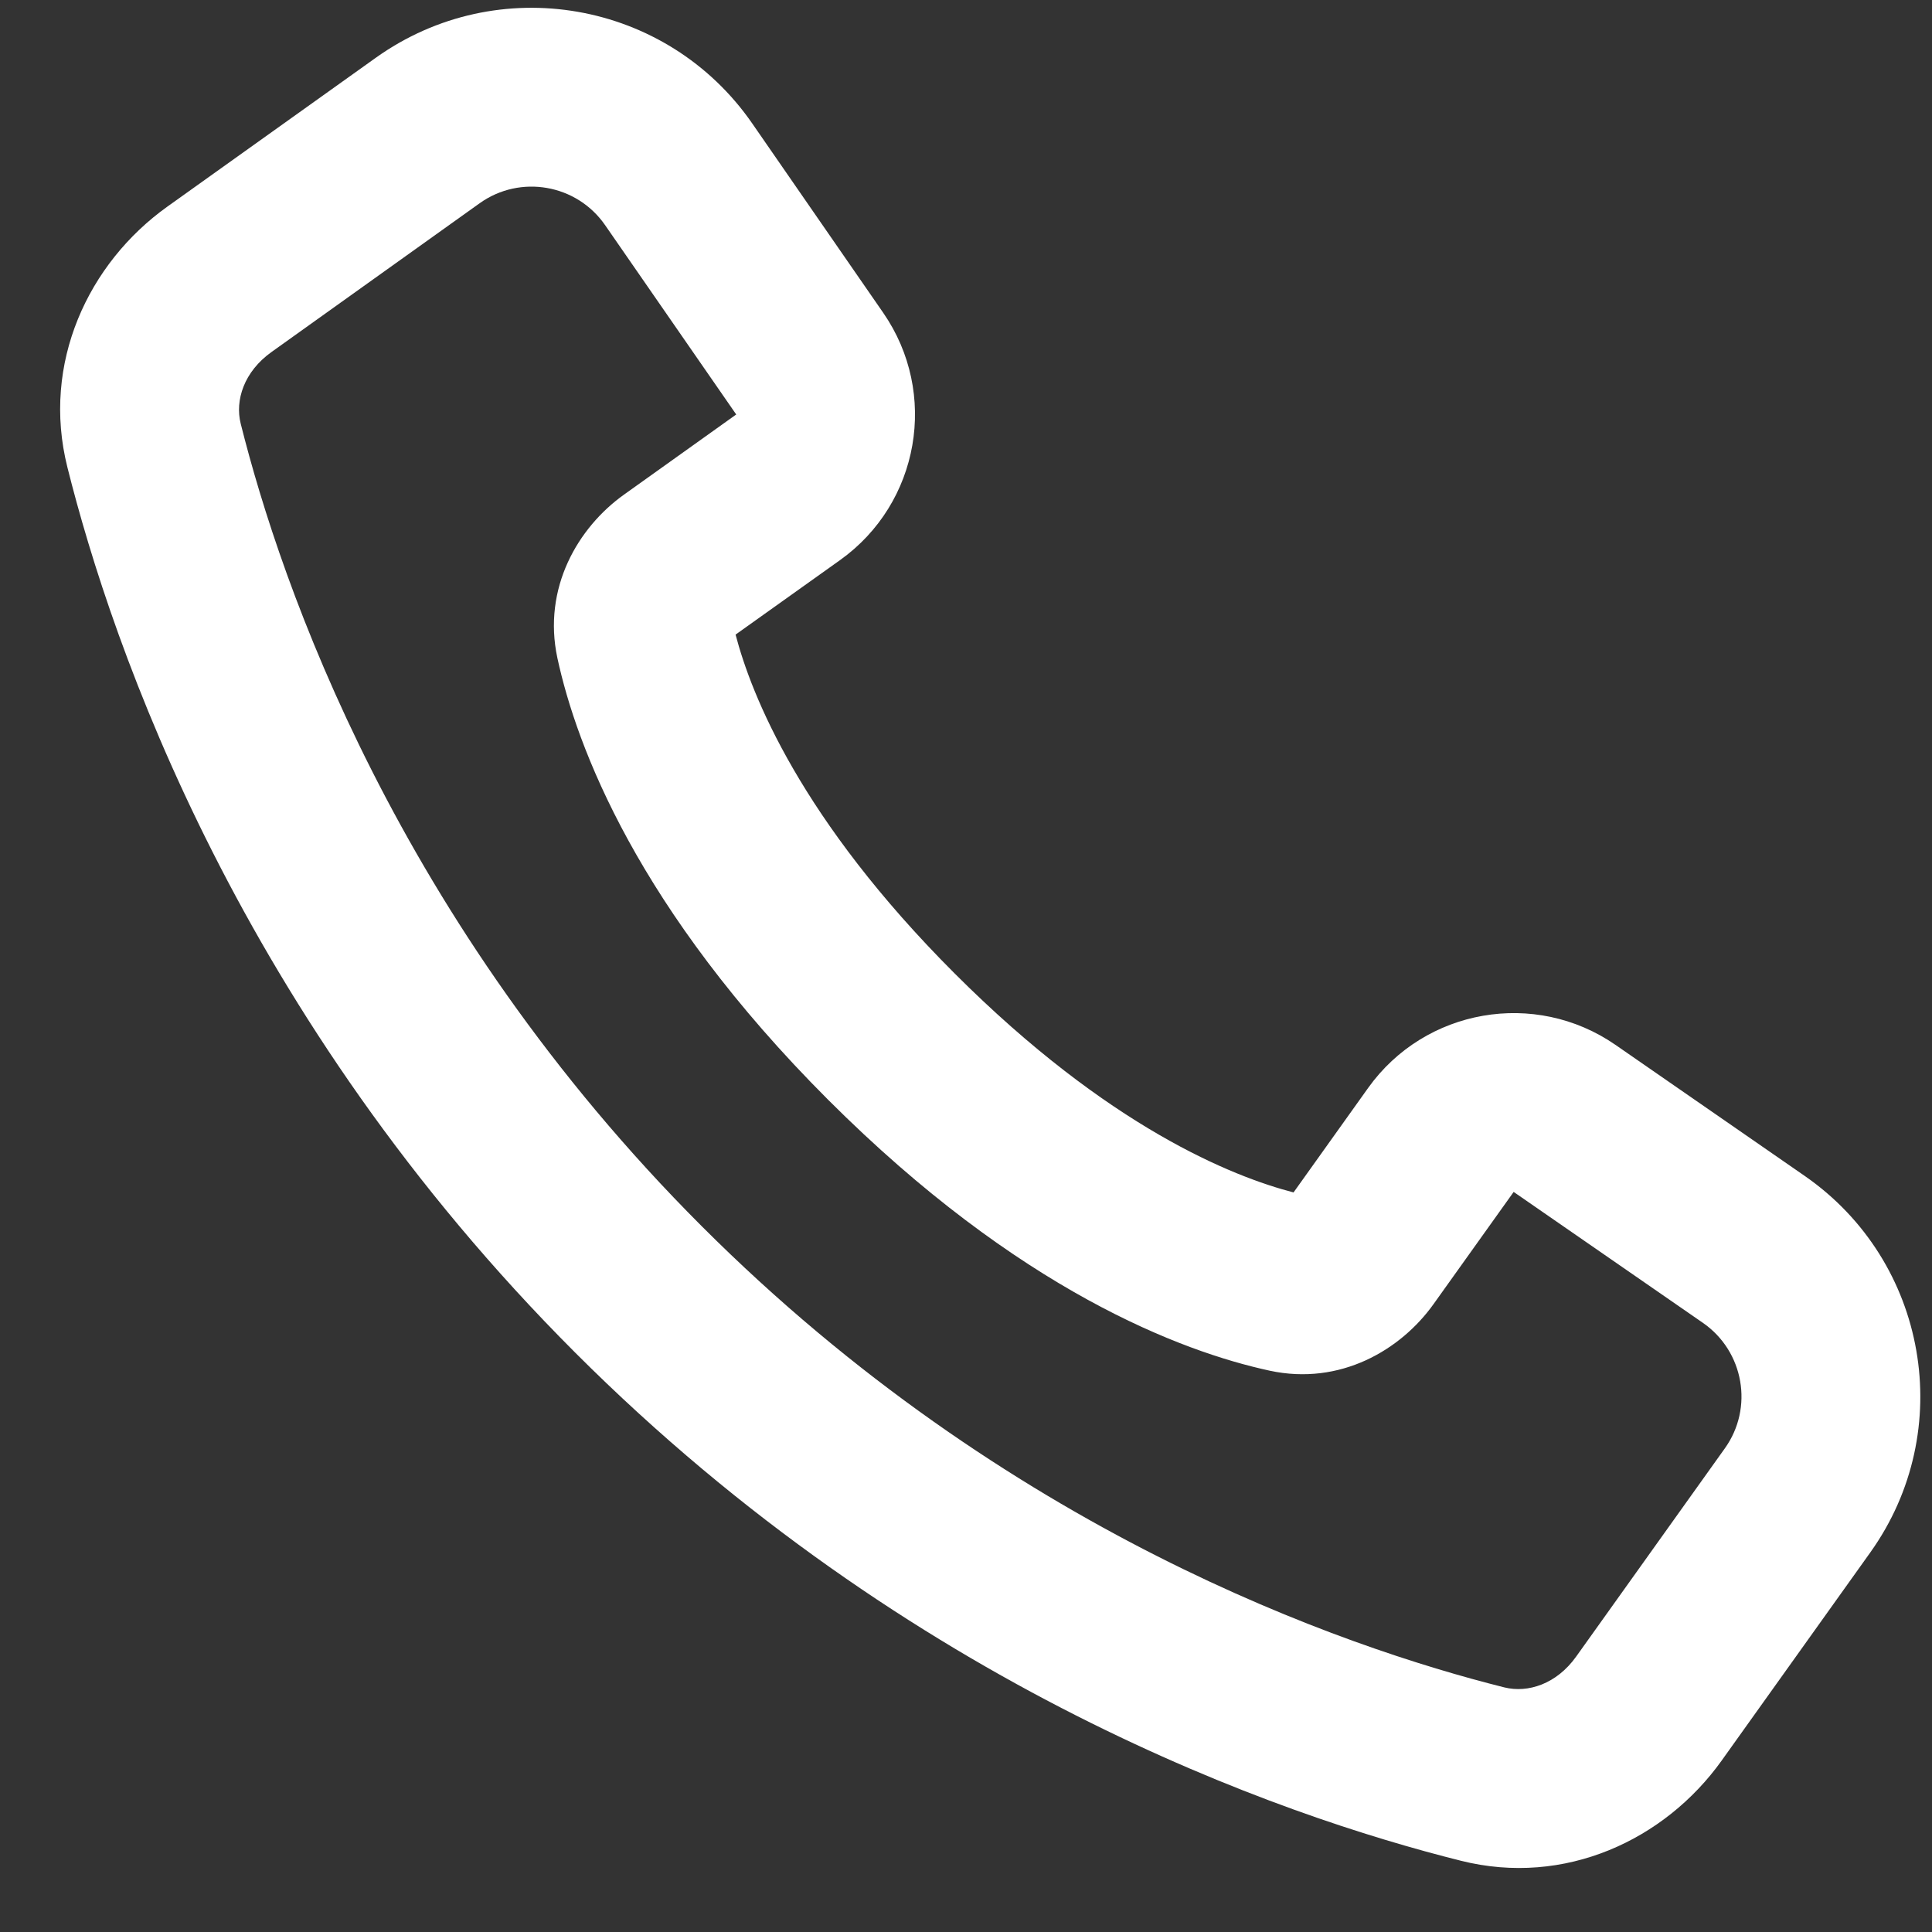 <svg xmlns="http://www.w3.org/2000/svg" width="15" height="15" viewBox="0 0 15 15" fill="none"><rect x="0" y="0" width="15" height="15" fill="#333333" stroke="none"/><path fill-rule="evenodd" clip-rule="evenodd" d="M11.343 14.447C9.94 14.096 7.07 13.105 4.467 10.503C1.864 7.9 0.874 5.029 0.523 3.627C0.321 2.821 0.684 2.043 1.301 1.603L2.917 0.449C3.863 -0.227 5.178 0.002 5.84 0.958L6.857 2.428C7.289 3.052 7.14 3.907 6.523 4.348L5.711 4.927C5.834 5.397 6.216 6.362 7.412 7.558C8.608 8.754 9.573 9.136 10.043 9.258L10.622 8.447C11.063 7.83 11.918 7.681 12.542 8.112L14.012 9.13C14.967 9.792 15.197 11.107 14.521 12.053L13.367 13.669C12.926 14.286 12.149 14.649 11.343 14.447ZM5.449 9.521C7.816 11.888 10.427 12.787 11.68 13.101C11.863 13.146 12.085 13.075 12.237 12.862L13.391 11.246C13.617 10.931 13.54 10.492 13.222 10.271L11.752 9.254L11.13 10.125C10.876 10.481 10.406 10.76 9.858 10.642C9.175 10.494 7.913 10.021 6.43 8.539C4.948 7.057 4.476 5.794 4.328 5.111C4.21 4.564 4.489 4.094 4.845 3.84L5.716 3.218L4.698 1.748C4.478 1.43 4.039 1.353 3.724 1.578L2.108 2.733C1.895 2.885 1.823 3.107 1.869 3.29C2.183 4.542 3.082 7.154 5.449 9.521Z" fill="white"></path></svg>